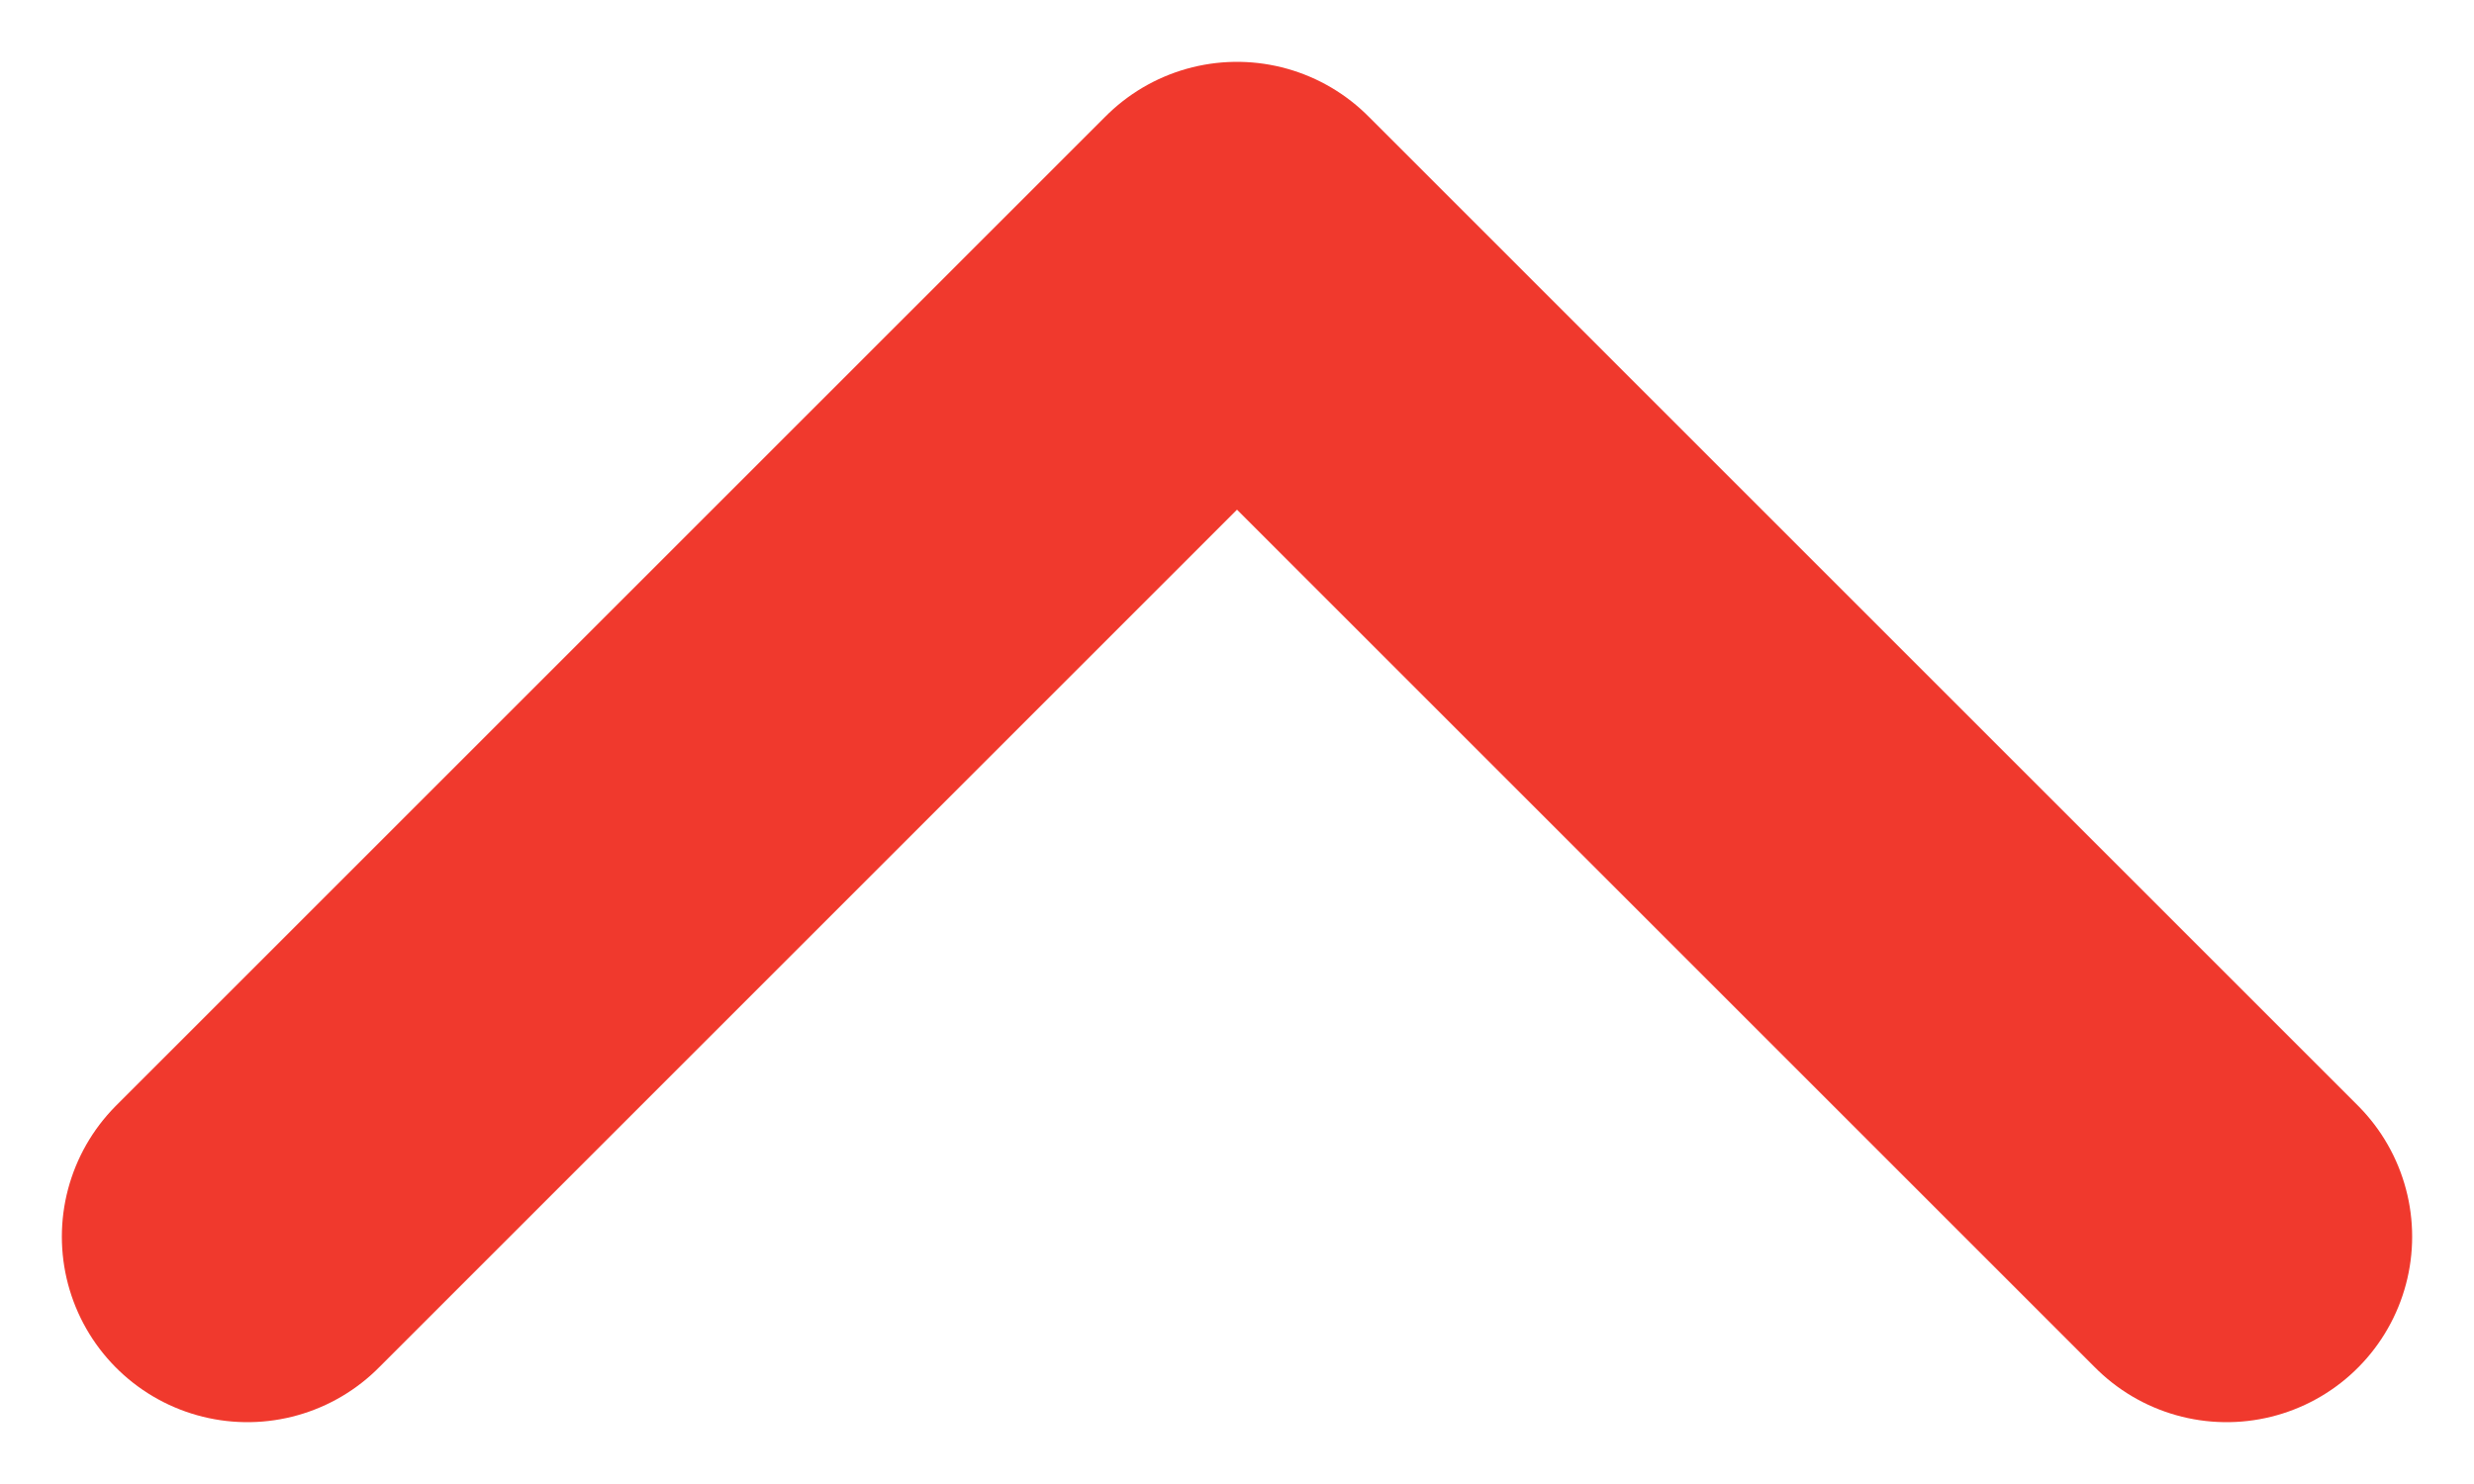 <svg width="10" height="6" viewBox="0 0 10 6" fill="none" xmlns="http://www.w3.org/2000/svg">
<path d="M9 5L5 1L1 5" stroke="#F0392D" stroke-width="1.5" stroke-linecap="round" stroke-linejoin="round"/>
</svg>
